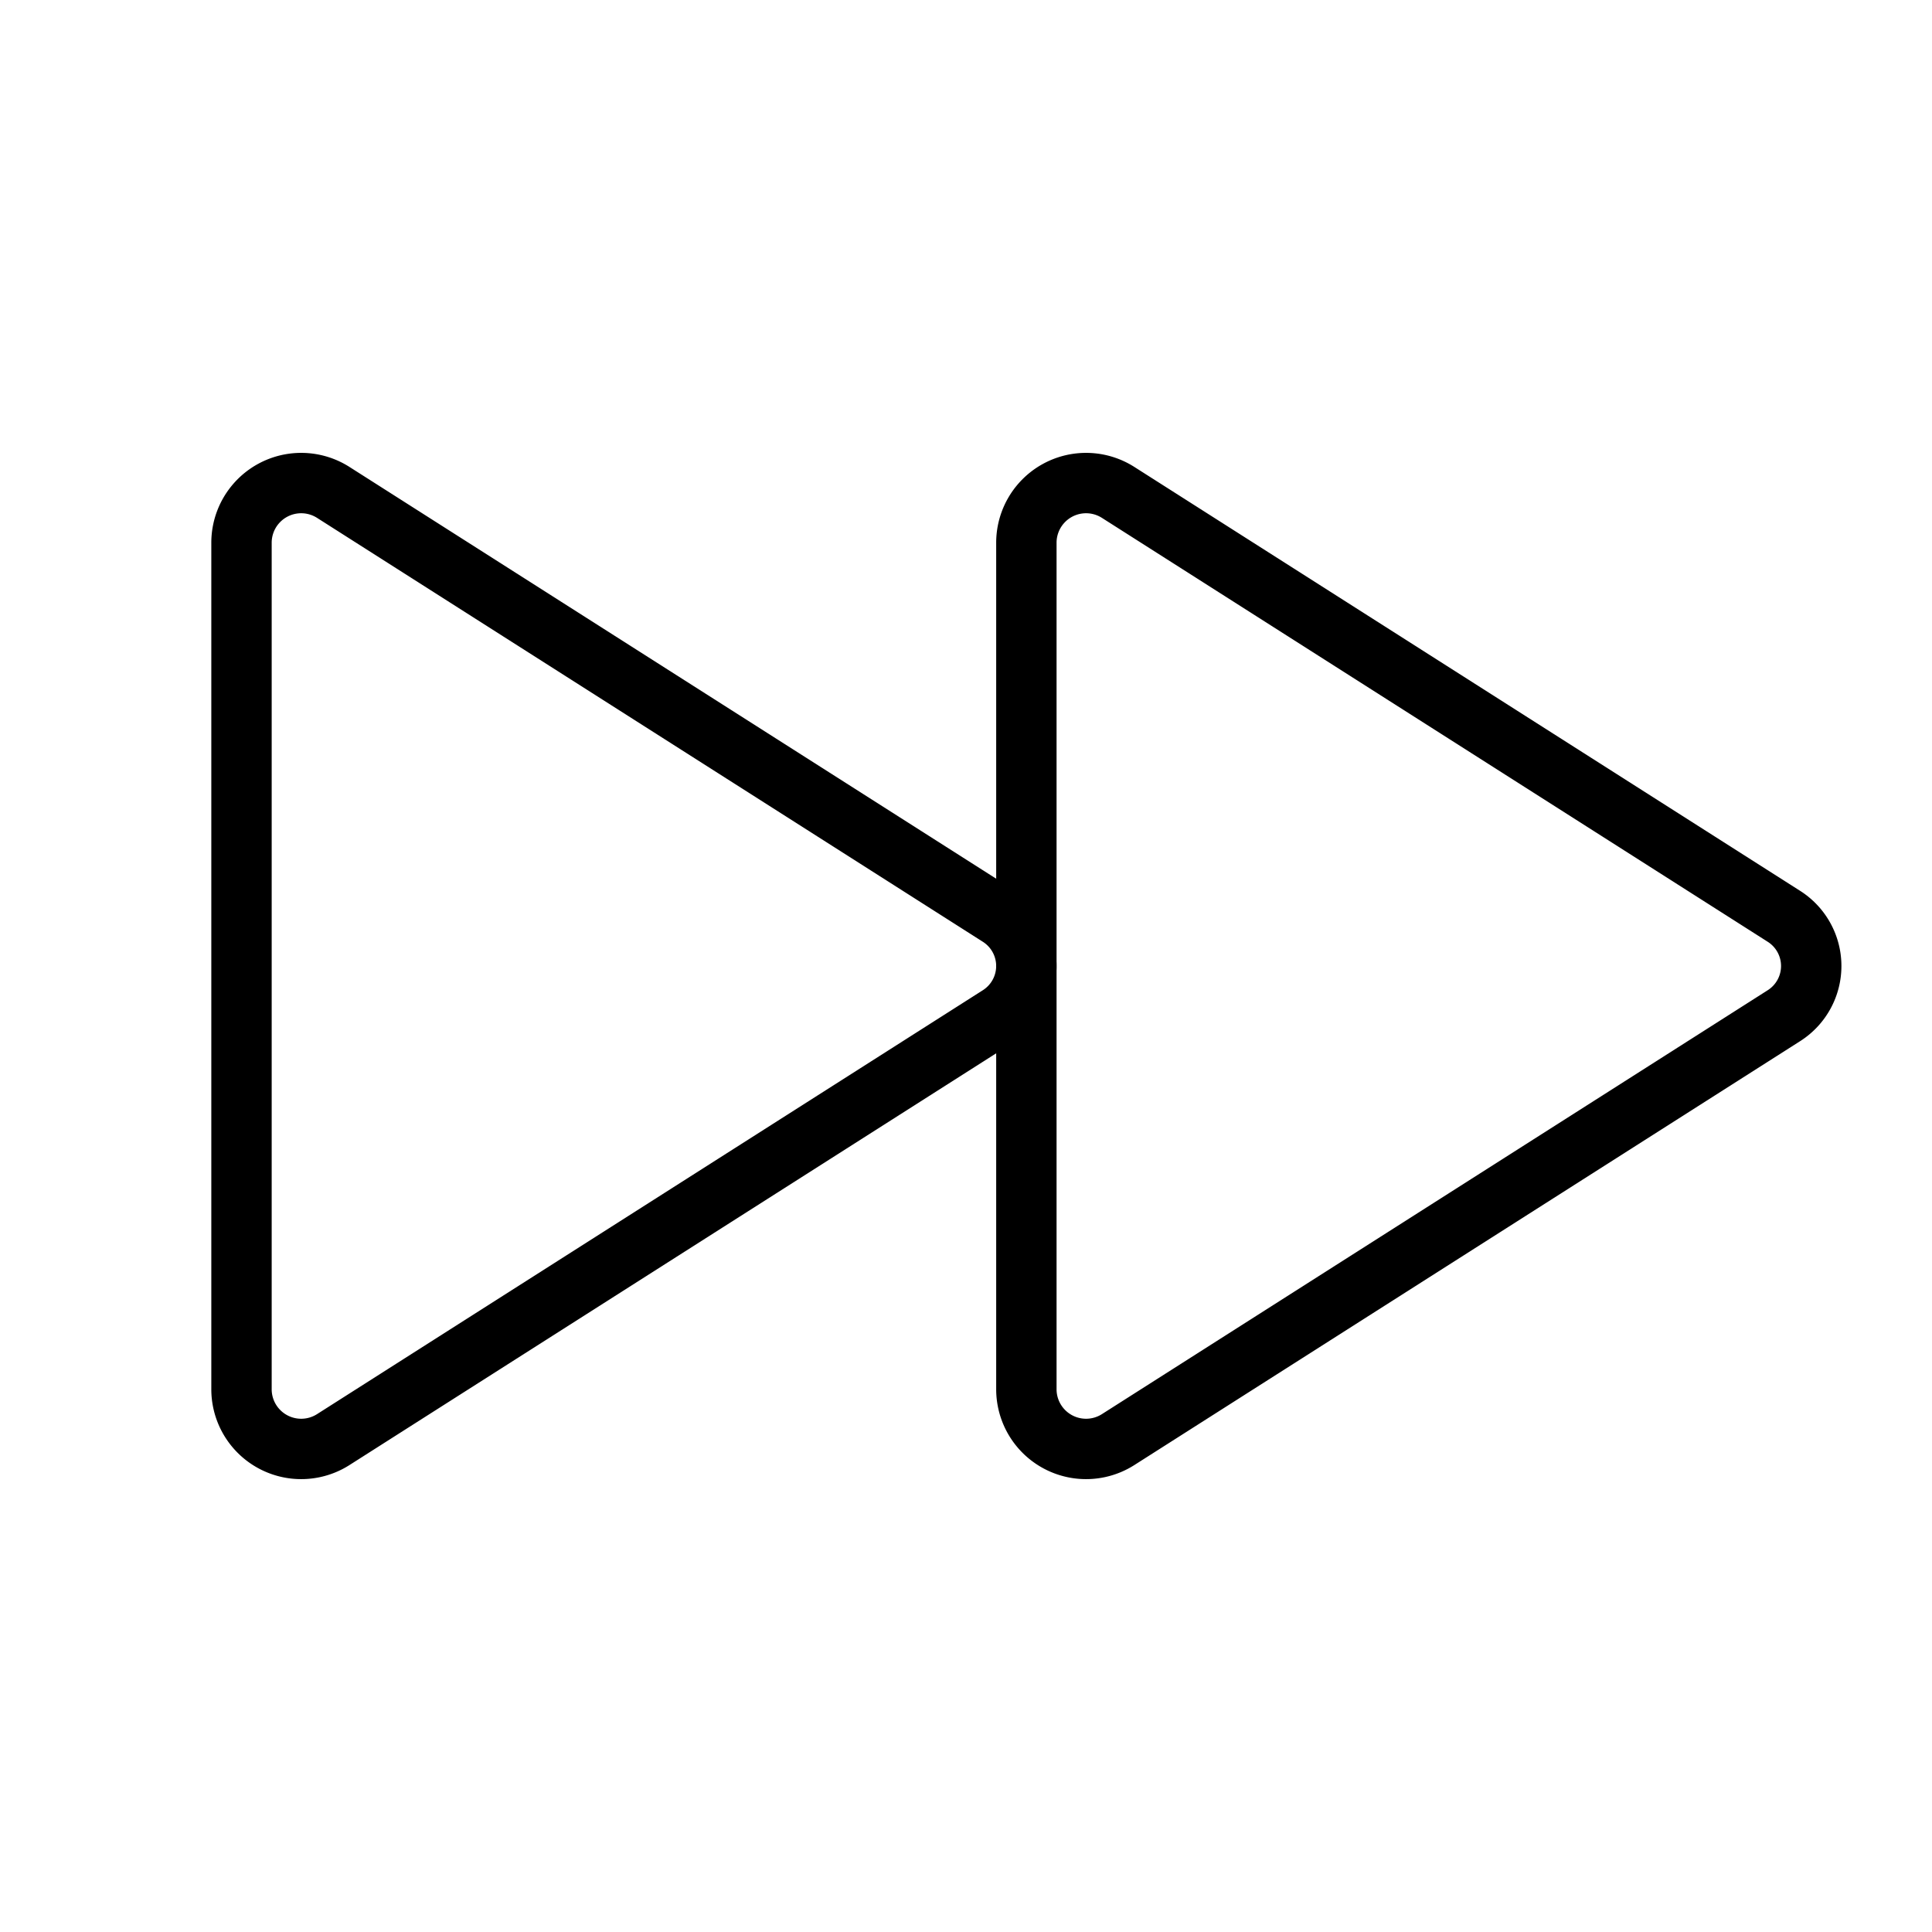 <svg xmlns="http://www.w3.org/2000/svg" viewBox="0 0 256 256"><path fill="none" d="M0 0h256v256H0z"/><path fill="none" stroke="currentColor" stroke-linecap="round" stroke-linejoin="round" stroke-width="8" d="M32 71.85v112.3a7.91 7.91 0 0 0 12.18 6.59l88.19-56.15a7.8 7.8 0 0 0 0-13.18L44.18 65.26A7.91 7.91 0 0 0 32 71.85Z"/><path fill="none" stroke="currentColor" stroke-linecap="round" stroke-linejoin="round" stroke-width="8" d="M136 71.85v112.3a7.91 7.91 0 0 0 12.18 6.59l88.19-56.15a7.8 7.8 0 0 0 0-13.18l-88.19-56.15A7.91 7.91 0 0 0 136 71.85Z"/></svg>